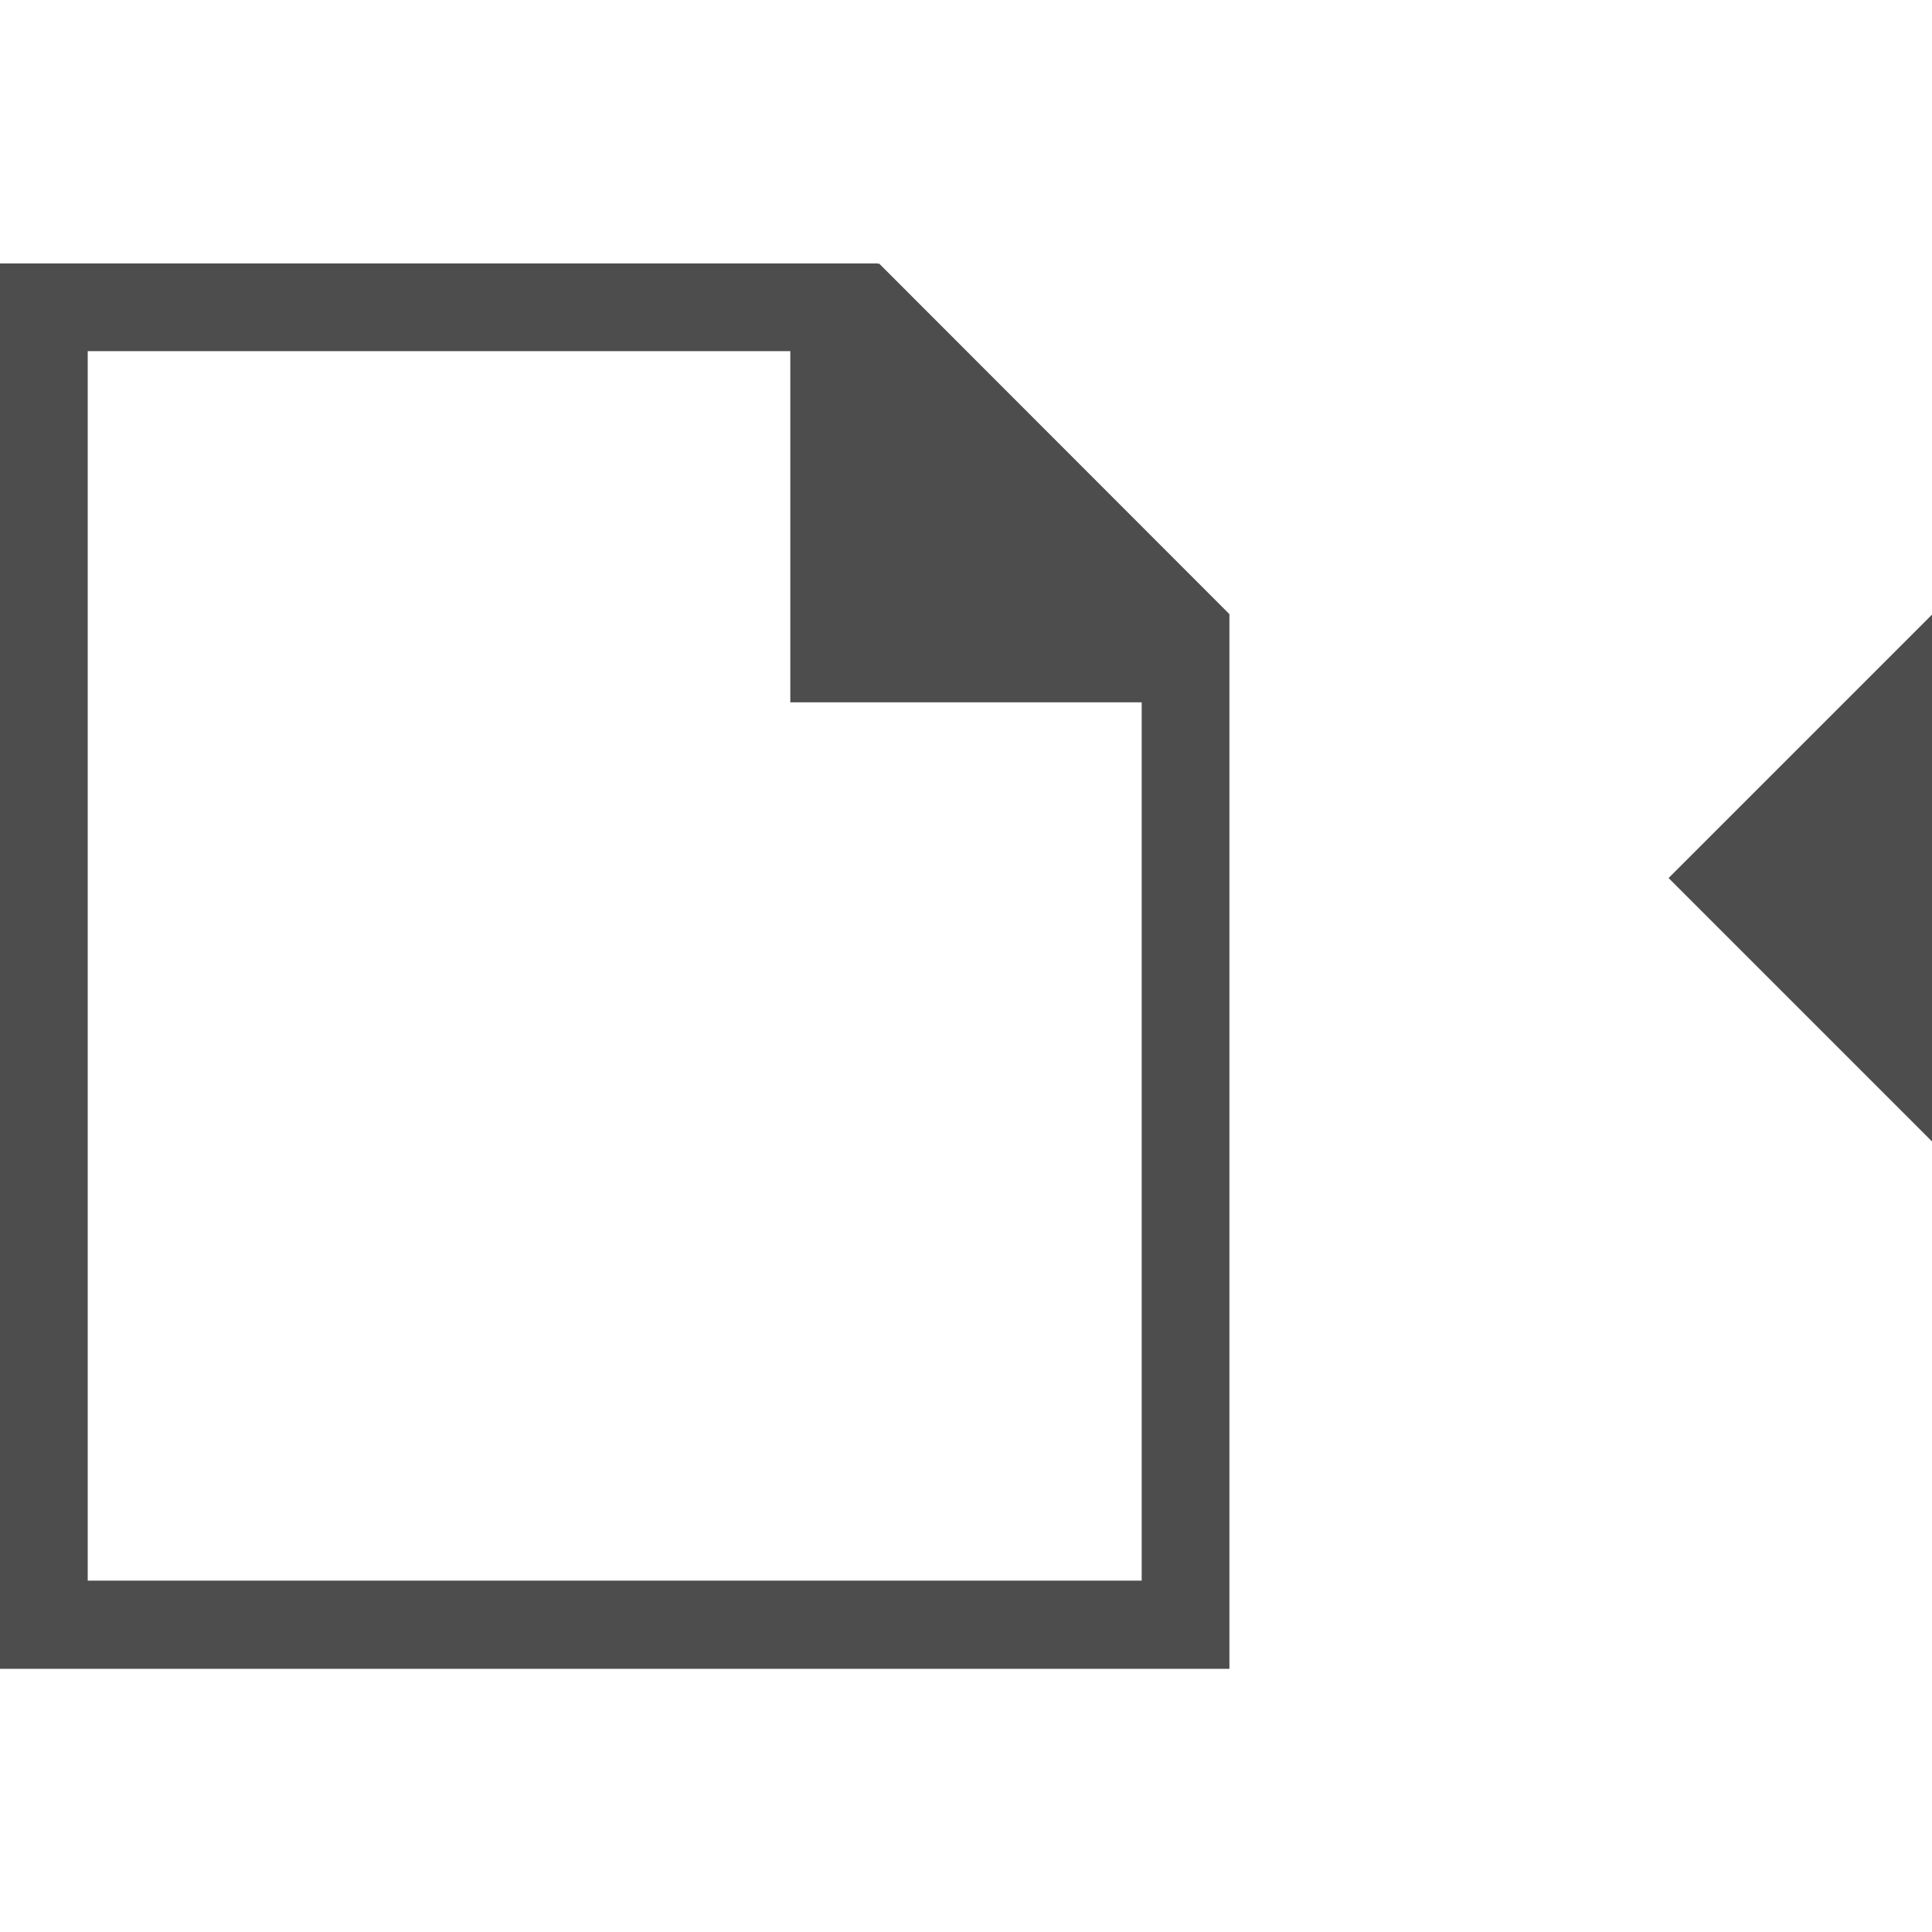 <?xml version="1.0" encoding="UTF-8"?>
<svg xmlns="http://www.w3.org/2000/svg" xmlns:xlink="http://www.w3.org/1999/xlink" width="32pt" height="32pt" viewBox="0 0 32 32" version="1.1">
<g id="surface1">
<path style=" stroke:none;fill-rule:nonzero;fill:rgb(30.196%,30.196%,30.196%);fill-opacity:1;" d="M 0 27.637 L 0 4.363 L 14.547 4.363 L 14.547 4.379 L 14.559 4.363 L 20.363 10.172 L 20.363 27.641 L 0 27.641 Z M 1.453 26.18 L 18.91 26.18 L 18.91 11.633 L 13.09 11.633 L 13.09 5.816 L 1.453 5.816 Z M 32 18.906 L 27.637 14.543 L 32 10.18 Z M 32 18.906 "/>
</g>
</svg>

